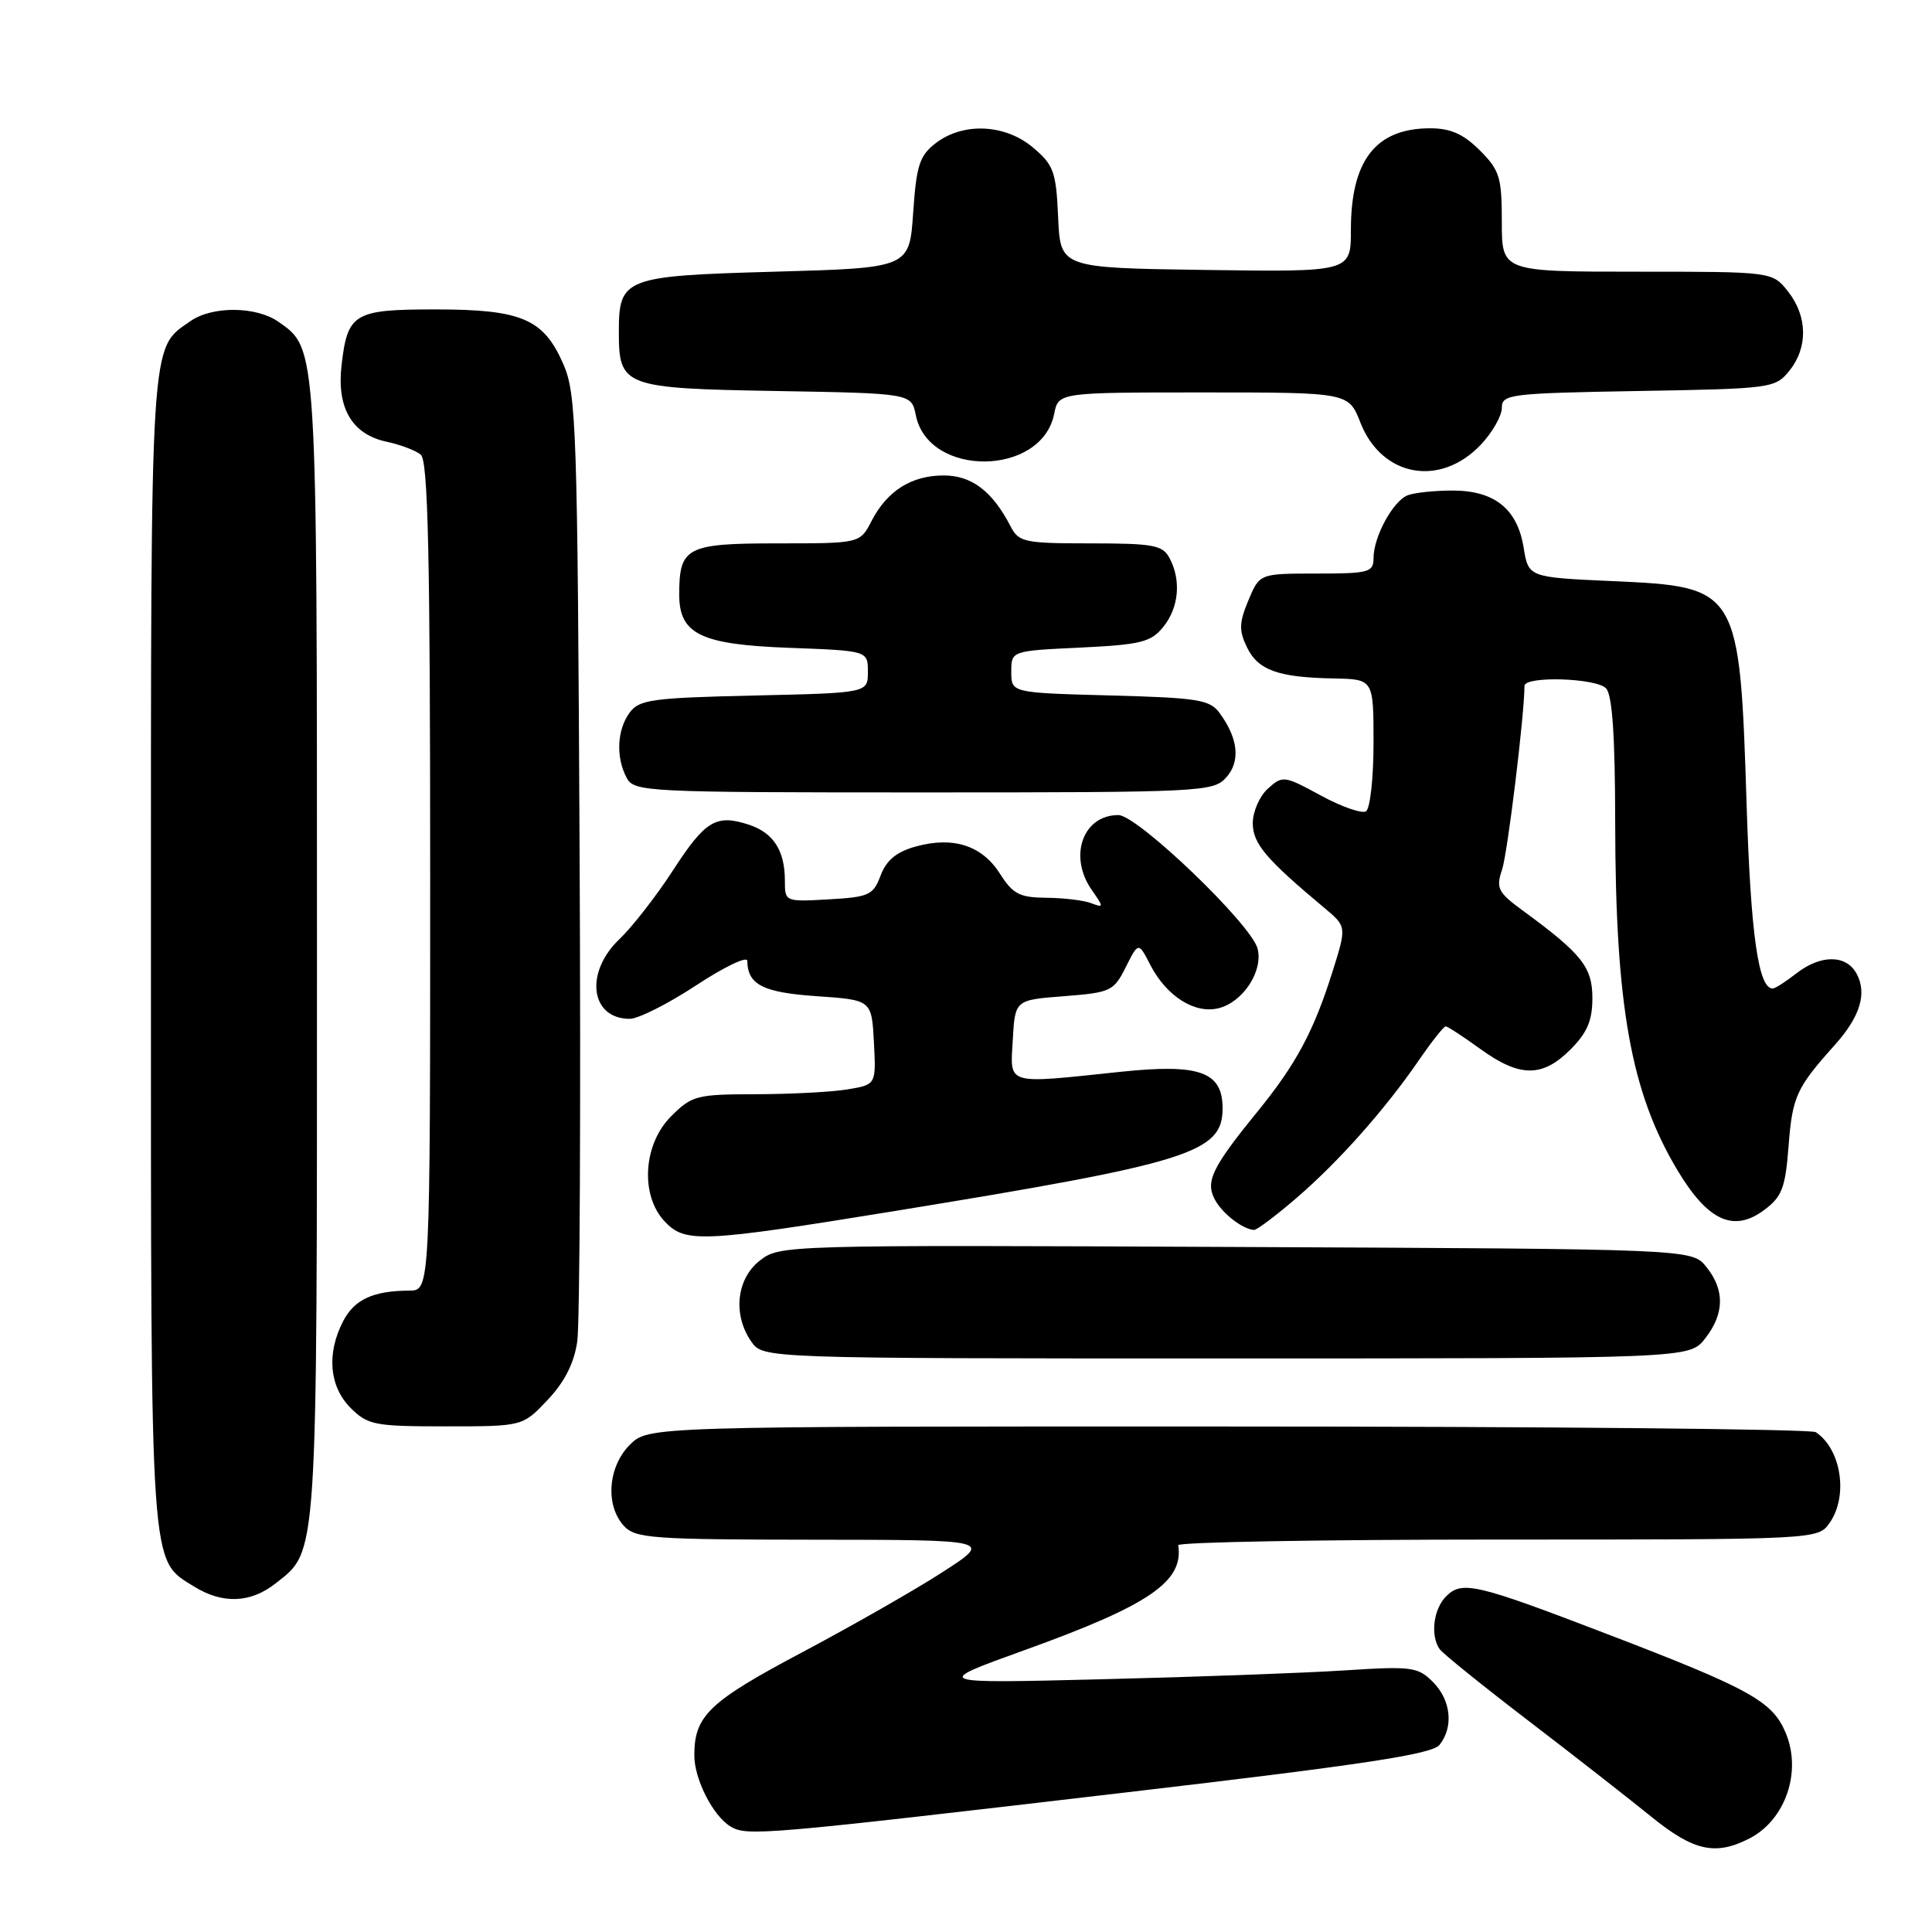 <?xml version="1.0" encoding="UTF-8" standalone="no"?>
<!DOCTYPE svg PUBLIC "-//W3C//DTD SVG 1.1//EN" "http://www.w3.org/Graphics/SVG/1.1/DTD/svg11.dtd" >
<svg xmlns="http://www.w3.org/2000/svg" xmlns:xlink="http://www.w3.org/1999/xlink" version="1.1" viewBox="0 0 256 256">
 <g >
 <path fill="currentColor"
d=" M 231.84 243.59 C 236.59 241.13 238.77 234.77 236.62 229.63 C 234.86 225.41 231.91 223.78 212.75 216.44 C 195.56 209.85 193.72 209.42 191.62 211.52 C 189.93 213.21 189.50 216.75 190.77 218.53 C 191.17 219.10 196.45 223.36 202.50 227.99 C 208.55 232.62 215.88 238.35 218.79 240.71 C 224.43 245.29 227.31 245.92 231.84 243.59 Z  M 149.50 237.47 C 180.79 233.81 189.77 232.44 190.75 231.20 C 192.64 228.81 192.26 225.26 189.86 222.86 C 187.87 220.87 187.04 220.76 178.11 221.34 C 172.82 221.68 158.38 222.21 146.00 222.51 C 123.50 223.07 123.50 223.07 135.79 218.64 C 152.28 212.70 156.88 209.56 156.12 204.75 C 156.05 204.34 175.10 204.00 198.44 204.00 C 240.89 204.00 240.89 204.00 242.44 201.78 C 244.93 198.22 243.98 192.02 240.60 189.77 C 240.00 189.36 204.94 189.02 162.70 189.02 C 85.91 189.00 85.91 189.00 83.45 191.45 C 80.56 194.35 80.18 199.44 82.65 202.17 C 84.17 203.84 86.33 204.00 107.90 204.02 C 131.50 204.04 131.50 204.04 124.96 208.27 C 121.37 210.60 112.96 215.40 106.29 218.94 C 93.94 225.49 92.00 227.34 92.00 232.60 C 92.00 235.73 94.44 240.55 96.75 241.99 C 98.94 243.34 100.71 243.19 149.50 237.47 Z  M 36.49 209.83 C 42.14 205.39 42.00 207.46 42.00 126.00 C 42.00 45.27 42.06 46.26 36.88 42.63 C 33.93 40.57 28.11 40.53 25.22 42.56 C 19.84 46.32 20.00 43.82 20.00 126.05 C 20.00 209.26 19.82 206.56 25.76 210.25 C 29.50 212.56 33.19 212.42 36.49 209.83 Z  M 72.57 185.49 C 74.82 183.11 76.08 180.62 76.49 177.74 C 76.83 175.41 76.97 146.28 76.80 113.00 C 76.52 56.43 76.38 52.22 74.63 48.21 C 72.01 42.24 69.11 41.00 57.67 41.00 C 46.86 41.00 46.04 41.50 45.25 48.48 C 44.62 54.10 46.67 57.56 51.22 58.53 C 53.02 58.91 55.06 59.68 55.75 60.24 C 56.72 61.02 57.00 73.42 57.00 116.12 C 57.00 171.00 57.00 171.00 54.25 171.01 C 49.43 171.04 46.96 172.18 45.46 175.08 C 43.25 179.36 43.63 183.72 46.45 186.55 C 48.74 188.83 49.61 189.00 59.09 189.00 C 69.26 189.00 69.26 189.00 72.57 185.49 Z  M 225.93 177.37 C 228.51 174.08 228.56 170.92 226.09 167.86 C 224.18 165.50 224.18 165.50 163.75 165.23 C 103.72 164.96 103.31 164.97 100.66 167.05 C 97.57 169.49 97.08 174.24 99.56 177.78 C 101.11 180.00 101.11 180.00 162.48 180.00 C 223.85 180.00 223.85 180.00 225.93 177.37 Z  M 118.67 160.45 C 157.64 154.10 162.00 152.74 162.00 146.87 C 162.00 142.01 158.97 140.92 148.48 142.02 C 133.09 143.64 133.85 143.87 134.20 137.75 C 134.50 132.50 134.50 132.50 141.00 132.00 C 147.18 131.52 147.58 131.33 149.17 128.15 C 150.85 124.80 150.85 124.80 152.44 127.89 C 154.58 132.02 158.33 134.39 161.48 133.59 C 164.71 132.78 167.39 128.69 166.64 125.71 C 165.84 122.50 150.72 108.00 148.19 108.00 C 143.47 108.00 141.54 113.48 144.68 117.95 C 146.27 120.22 146.26 120.31 144.60 119.68 C 143.63 119.30 140.96 118.98 138.67 118.96 C 135.10 118.93 134.21 118.47 132.50 115.77 C 130.12 112.03 126.32 110.80 121.37 112.16 C 118.79 112.87 117.46 113.97 116.69 116.00 C 115.71 118.61 115.15 118.87 109.81 119.17 C 104.02 119.50 104.00 119.49 104.00 116.68 C 104.00 112.72 102.49 110.36 99.27 109.29 C 94.90 107.85 93.48 108.69 89.19 115.30 C 86.98 118.71 83.78 122.82 82.08 124.44 C 77.43 128.87 78.22 135.00 83.45 135.00 C 84.58 135.00 88.54 133.00 92.25 130.56 C 95.96 128.12 99.01 126.66 99.02 127.31 C 99.06 130.48 101.09 131.51 108.21 132.00 C 115.50 132.50 115.50 132.50 115.80 138.11 C 116.09 143.72 116.09 143.72 112.30 144.35 C 110.21 144.70 104.75 144.98 100.17 144.99 C 92.31 145.00 91.68 145.16 88.92 147.92 C 85.23 151.61 84.81 158.34 88.04 161.81 C 90.77 164.74 92.83 164.65 118.67 160.45 Z  M 171.78 158.75 C 177.37 153.94 183.48 147.07 188.02 140.47 C 189.71 138.01 191.30 136.00 191.56 136.00 C 191.81 136.00 193.88 137.35 196.16 139.00 C 201.37 142.77 204.36 142.79 208.08 139.08 C 210.31 136.85 211.00 135.23 211.00 132.26 C 211.00 128.15 209.60 126.39 201.81 120.68 C 198.49 118.26 198.20 117.70 199.03 115.24 C 199.76 113.05 202.00 94.70 202.00 90.89 C 202.00 89.55 211.42 89.82 212.80 91.20 C 213.63 92.03 214.01 97.43 214.02 108.95 C 214.05 133.31 216.09 144.73 222.27 155.06 C 226.29 161.78 229.71 163.35 233.75 160.34 C 236.13 158.57 236.57 157.43 237.00 151.80 C 237.50 145.30 238.04 144.13 243.09 138.50 C 246.47 134.73 247.42 131.66 246.02 129.04 C 244.65 126.47 241.25 126.46 238.00 129.00 C 236.62 130.08 235.23 130.97 234.91 130.98 C 233.01 131.05 231.99 123.93 231.44 106.76 C 230.52 77.91 230.42 77.75 213.66 77.00 C 202.53 76.50 202.53 76.50 201.89 72.56 C 201.06 67.43 198.03 65.00 192.47 65.00 C 190.10 65.00 187.44 65.28 186.54 65.62 C 184.59 66.37 182.00 71.12 182.00 73.95 C 182.00 75.84 181.39 76.00 174.45 76.00 C 166.90 76.00 166.90 76.00 165.42 79.55 C 164.19 82.49 164.15 83.54 165.22 85.75 C 166.69 88.81 169.34 89.76 176.75 89.90 C 182.00 90.00 182.00 90.00 182.00 98.44 C 182.00 103.08 181.55 107.16 181.00 107.50 C 180.45 107.84 177.75 106.90 175.00 105.40 C 170.16 102.77 169.95 102.74 168.00 104.50 C 166.90 105.49 166.00 107.55 166.00 109.07 C 166.00 111.78 167.73 113.82 175.47 120.29 C 178.44 122.77 178.44 122.77 176.60 128.64 C 174.09 136.63 171.77 140.97 166.62 147.30 C 160.60 154.69 159.69 156.56 160.98 158.96 C 161.96 160.80 164.68 162.90 166.17 162.97 C 166.54 162.99 169.06 161.09 171.78 158.75 Z  M 162.46 103.04 C 164.39 100.91 164.09 97.88 161.62 94.50 C 160.32 92.71 158.78 92.46 147.08 92.15 C 134.00 91.80 134.00 91.80 134.00 89.02 C 134.00 86.24 134.00 86.24 143.14 85.81 C 151.18 85.42 152.51 85.09 154.14 83.07 C 156.21 80.52 156.54 76.87 154.96 73.93 C 154.05 72.23 152.80 72.00 144.50 72.00 C 135.73 72.00 134.99 71.84 133.91 69.75 C 131.51 65.10 128.76 63.00 125.05 63.00 C 120.77 63.00 117.55 65.03 115.47 69.06 C 113.95 72.00 113.95 72.00 103.01 72.00 C 90.95 72.00 90.00 72.50 90.00 78.78 C 90.00 84.03 92.84 85.41 104.58 85.84 C 115.00 86.23 115.00 86.23 115.00 89.02 C 115.00 91.82 115.00 91.82 99.92 92.16 C 86.37 92.47 84.69 92.70 83.42 94.44 C 81.75 96.73 81.59 100.36 83.04 103.07 C 84.03 104.93 85.53 105.00 122.38 105.00 C 159.16 105.00 160.76 104.92 162.46 103.04 Z  M 196.25 58.89 C 197.76 57.28 199.00 55.10 199.00 54.05 C 199.00 52.23 200.02 52.11 217.09 51.81 C 234.72 51.51 235.23 51.44 237.09 49.14 C 239.58 46.06 239.52 41.93 236.93 38.63 C 234.85 36.00 234.85 36.00 216.93 36.00 C 199.00 36.00 199.00 36.00 199.00 29.42 C 199.00 23.49 198.72 22.56 196.08 19.92 C 193.92 17.76 192.20 17.00 189.51 17.00 C 182.30 17.00 179.00 21.23 179.00 30.47 C 179.00 36.04 179.00 36.04 159.75 35.77 C 140.50 35.50 140.50 35.50 140.21 28.80 C 139.94 22.74 139.62 21.86 136.88 19.55 C 133.18 16.43 127.62 16.18 124.00 18.96 C 121.84 20.62 121.43 21.89 121.00 28.19 C 120.50 35.50 120.50 35.50 102.67 36.00 C 82.67 36.56 82.00 36.82 82.00 44.00 C 82.00 51.22 82.63 51.46 102.80 51.81 C 120.77 52.12 120.77 52.12 121.35 55.02 C 123.01 63.29 138.02 63.15 139.68 54.85 C 140.25 52.00 140.25 52.00 159.47 52.00 C 178.70 52.00 178.70 52.00 180.27 56.02 C 183.10 63.21 190.86 64.61 196.25 58.89 Z "/>
</g>
</svg>